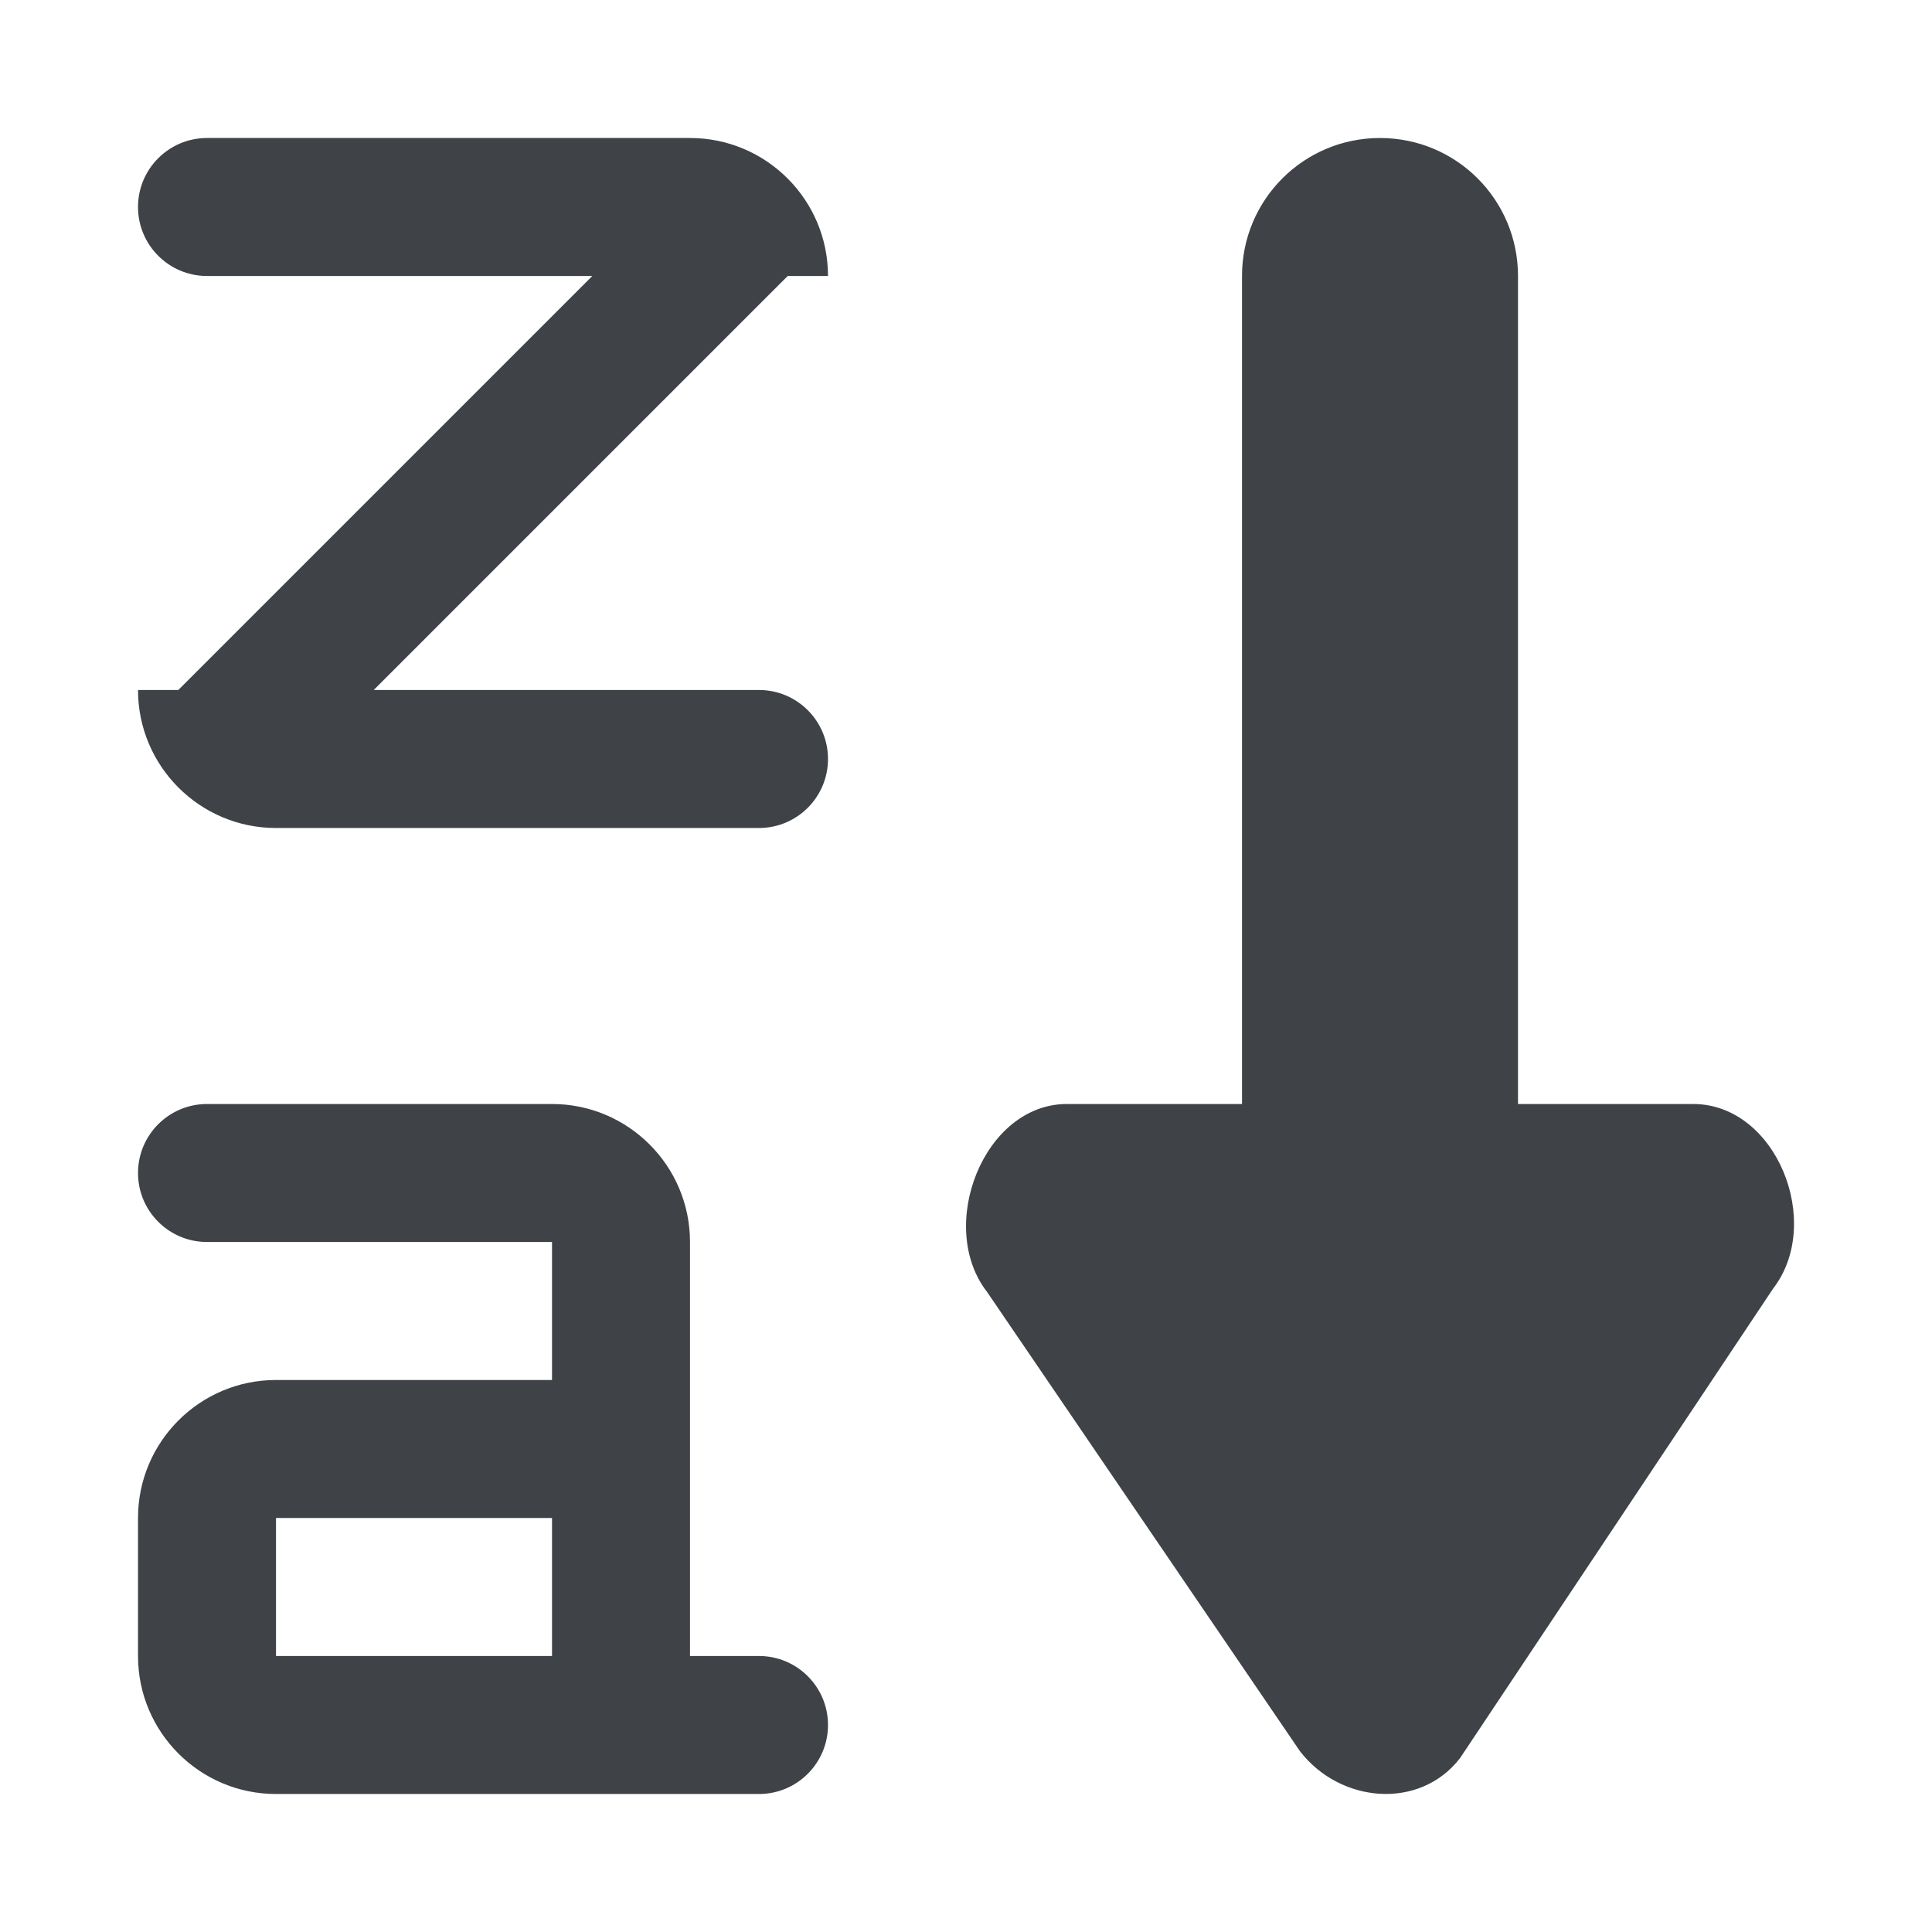 <svg width="14" height="14" viewBox="0 0 14 14" xmlns="http://www.w3.org/2000/svg" xmlns:sketch="http://www.bohemiancoding.com/sketch/ns"><title>sort-z-to-a</title><desc>Created with Sketch.</desc><path d="M12.269 8h-1.269v-6c0-.553-.447-1-1-1-.553 0-1 .447-1 1v6h-1.269c-.604 0-.947.887-.579 1.361l2.268 3.329c.292.378.868.428 1.16.05l2.269-3.403c.367-.476.024-1.337-.58-1.337m-7.269 1h-3.5c-.276 0-.5-.224-.5-.5s.224-.5.5-.5h2.5c.552 0 1 .448 1 1m-3 3h3.5c.276 0 .5.224.5.5s-.224.5-.5.5h-3.5v-1m2-3h1v4h-1v-4zm0 3v1h-2c-.552 0-1-.448-1-1h3m0-2v1h-3c0-.552.448-1 1-1h2m-3 1h1v1h-1v-1zm5-9h-4.5c-.276 0-.5-.224-.5-.5s.224-.5.5-.5h3.5c.552 0 1 .448 1 1m-.5 4h-3.5c-.552 0-1-.448-1-1h4.5c.276 0 .5.224.5.5s-.224.5-.5.5m.354-4.146l-4 4-.708-.708 4-4 .708.708" sketch:type="MSShapeGroup" fill="#3F4347"/></svg>